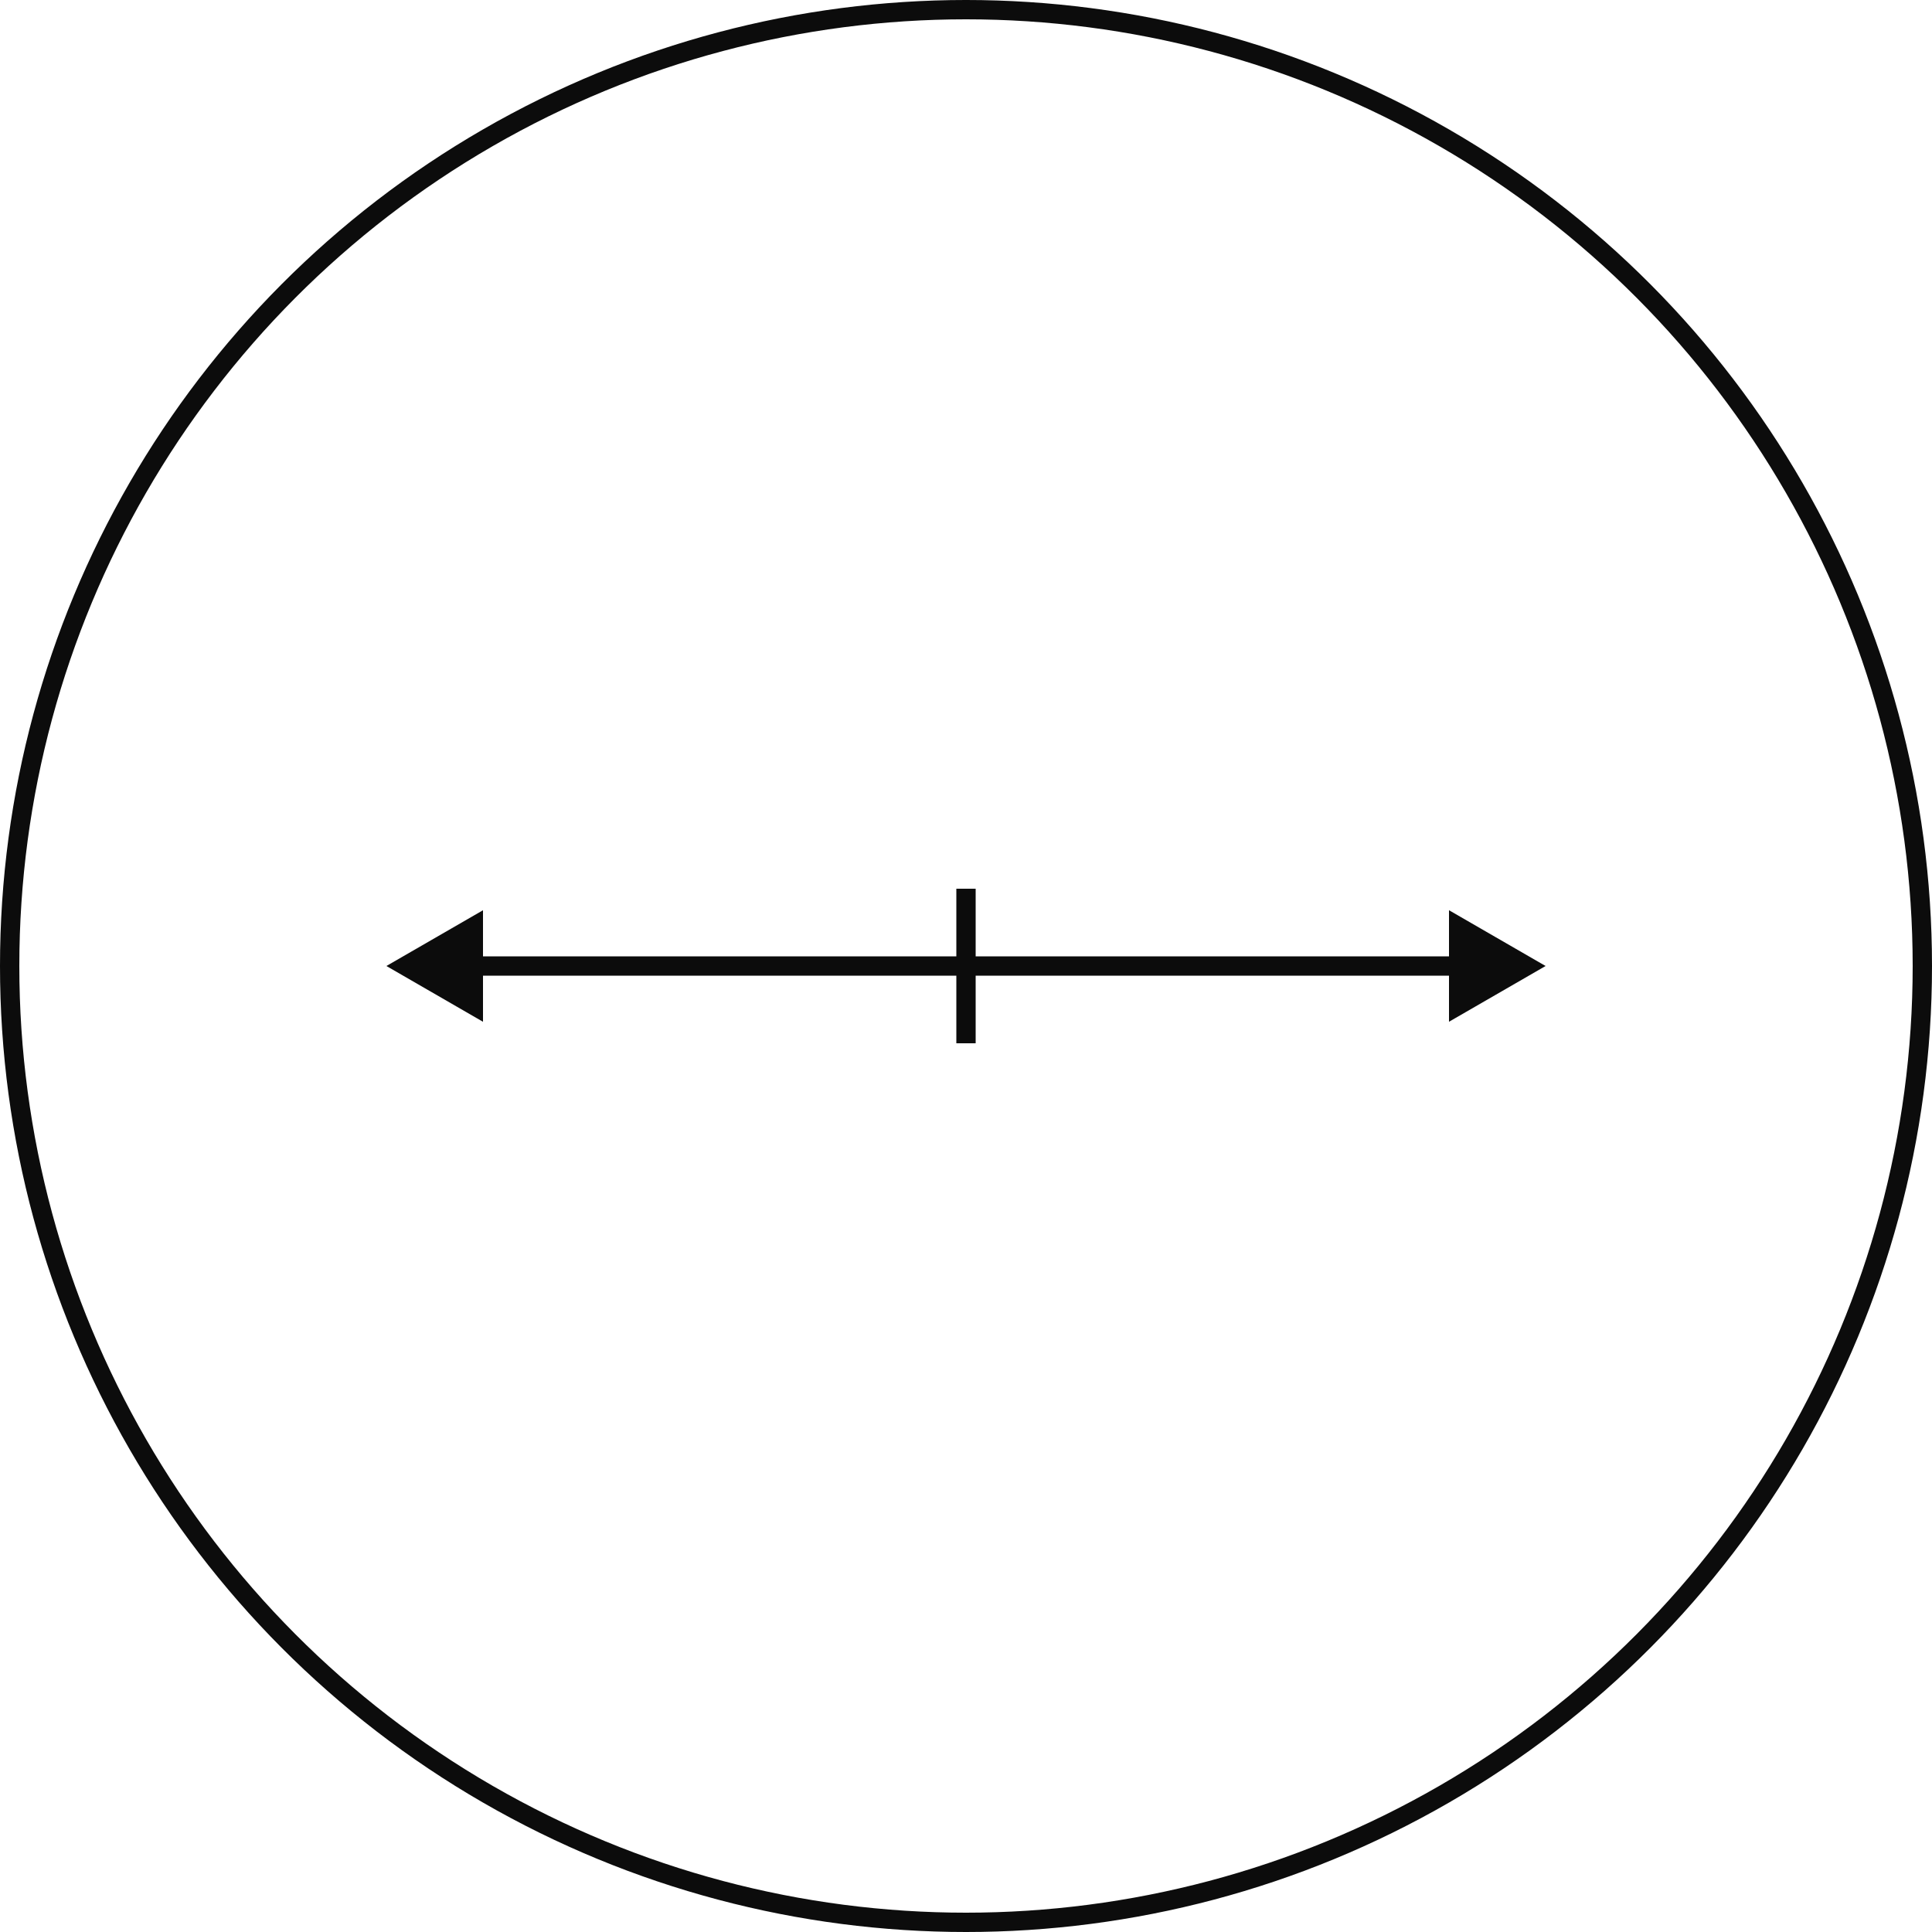<svg xmlns="http://www.w3.org/2000/svg" width="100" height="100" fill="none" xmlns:v="https://vecta.io/nano"><circle cx="50" cy="50" r="49.5" stroke="#0c0c0c"/><path d="M80 50l-5-2.887v5.773L80 50zm-60 0l5 2.887v-5.773L20 50zm55.5-.5H50v1h25.5v-1zm-25.5 0H24.5v1H50v-1zm.5.5v-4h-1v4h1zm-1 0v4h1v-4h-1z" fill="#0c0c0c"/></svg>